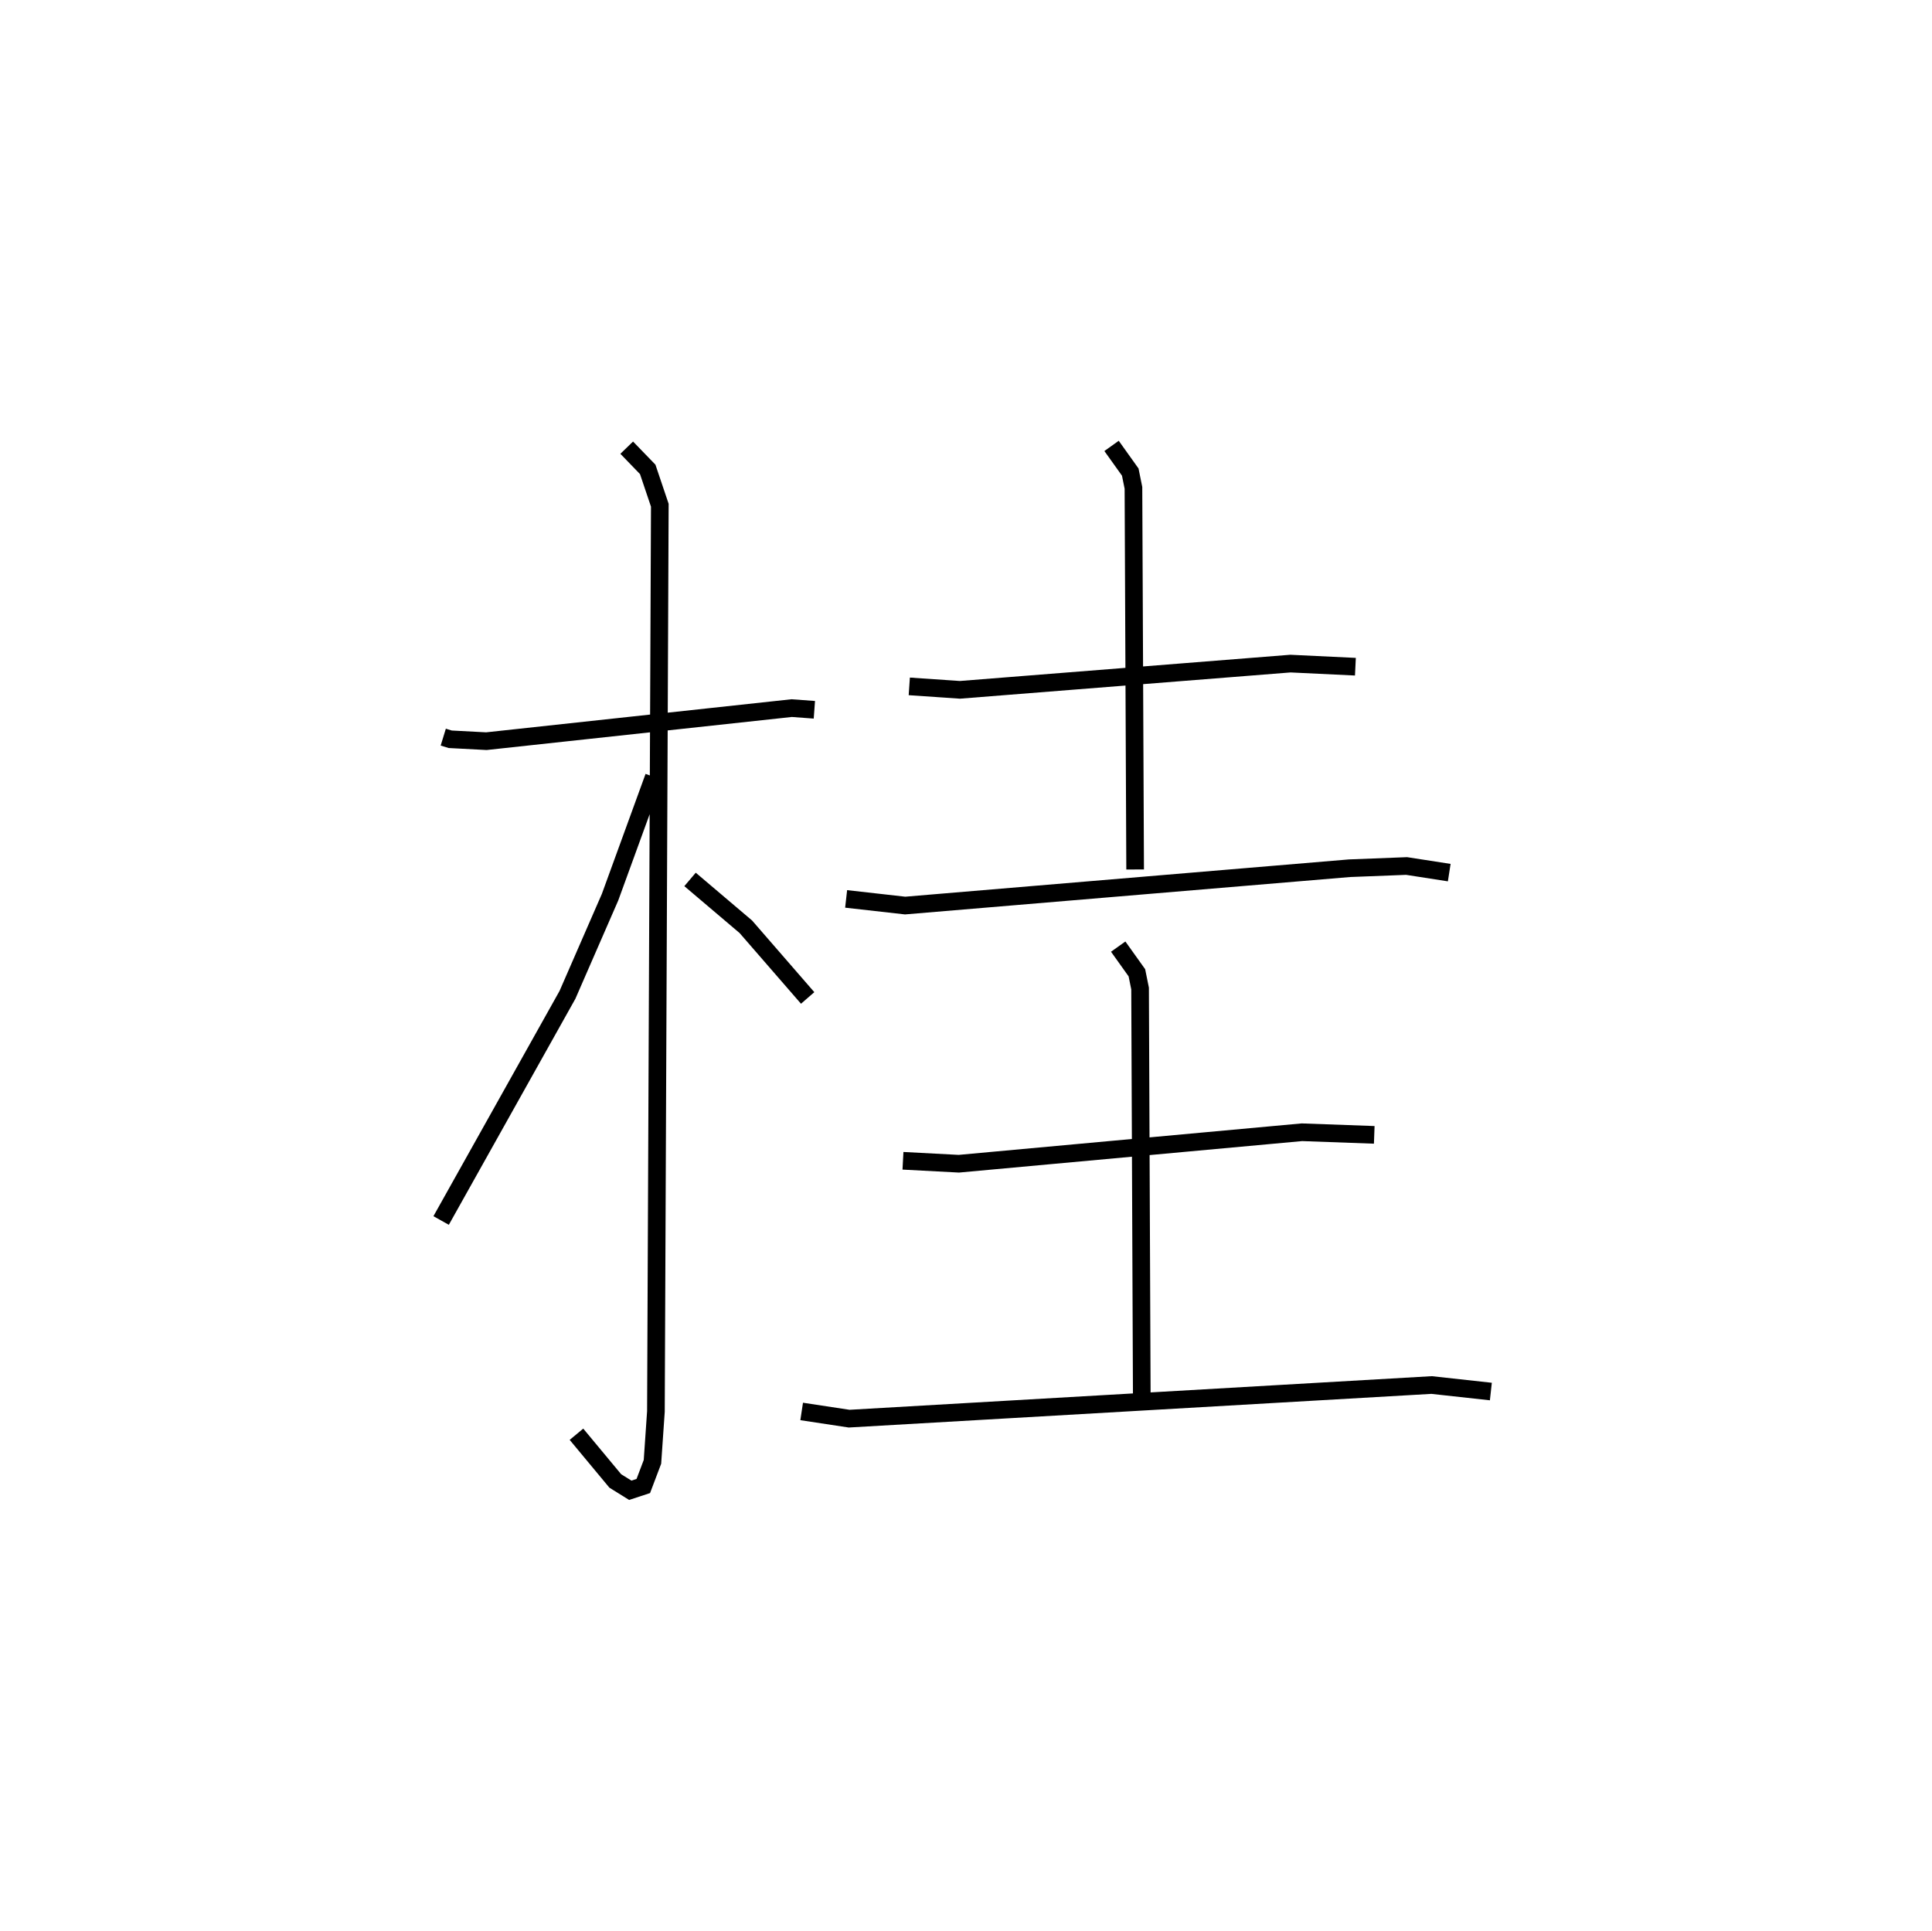 <?xml version="1.0" encoding="utf-8" ?>
<svg baseProfile="full" height="109.47" version="1.1" width="109.493" xmlns="http://www.w3.org/2000/svg" xmlns:ev="http://www.w3.org/2001/xml-events" xmlns:xlink="http://www.w3.org/1999/xlink"><defs /><rect fill="white" height="109.47" width="109.493" x="0" y="0" /><path d="M25,25 m0.0,0.0 m0.121,16.781 l0.395,0.121 2.048,0.108 l17.303,-1.874 1.286,0.095 m-10.635,-14.857 l1.19,1.23 0.686,2.033 l-0.221,51.364 -0.196,2.856 l-0.519,1.37 -0.737,0.242 l-0.851,-0.529 -2.2,-2.647 m4.386,-37.258 l-2.483,6.819 -2.413,5.534 l-7.16,12.79 m14.107,-19.332 l3.163,2.684 3.503,4.034 m5.759,-17.66 l2.869,0.196 18.733,-1.487 l3.681,0.176 m-13.819,-12.515 l1.059,1.483 0.181,0.894 l0.096,21.631 m-16.379,1.668 l3.344,0.377 25.182,-2.116 l3.238,-0.126 2.416,0.375 m-30.959,16.333 l3.166,0.167 19.446,-1.784 l4.097,0.148 m-14.511,-10.67 l1.059,1.483 0.181,0.894 l0.096,23.033 m-19.275,0.937 l2.69,0.408 33.01,-1.906 l3.359,0.369 " fill="none" stroke="black" stroke-width="1" /></svg>